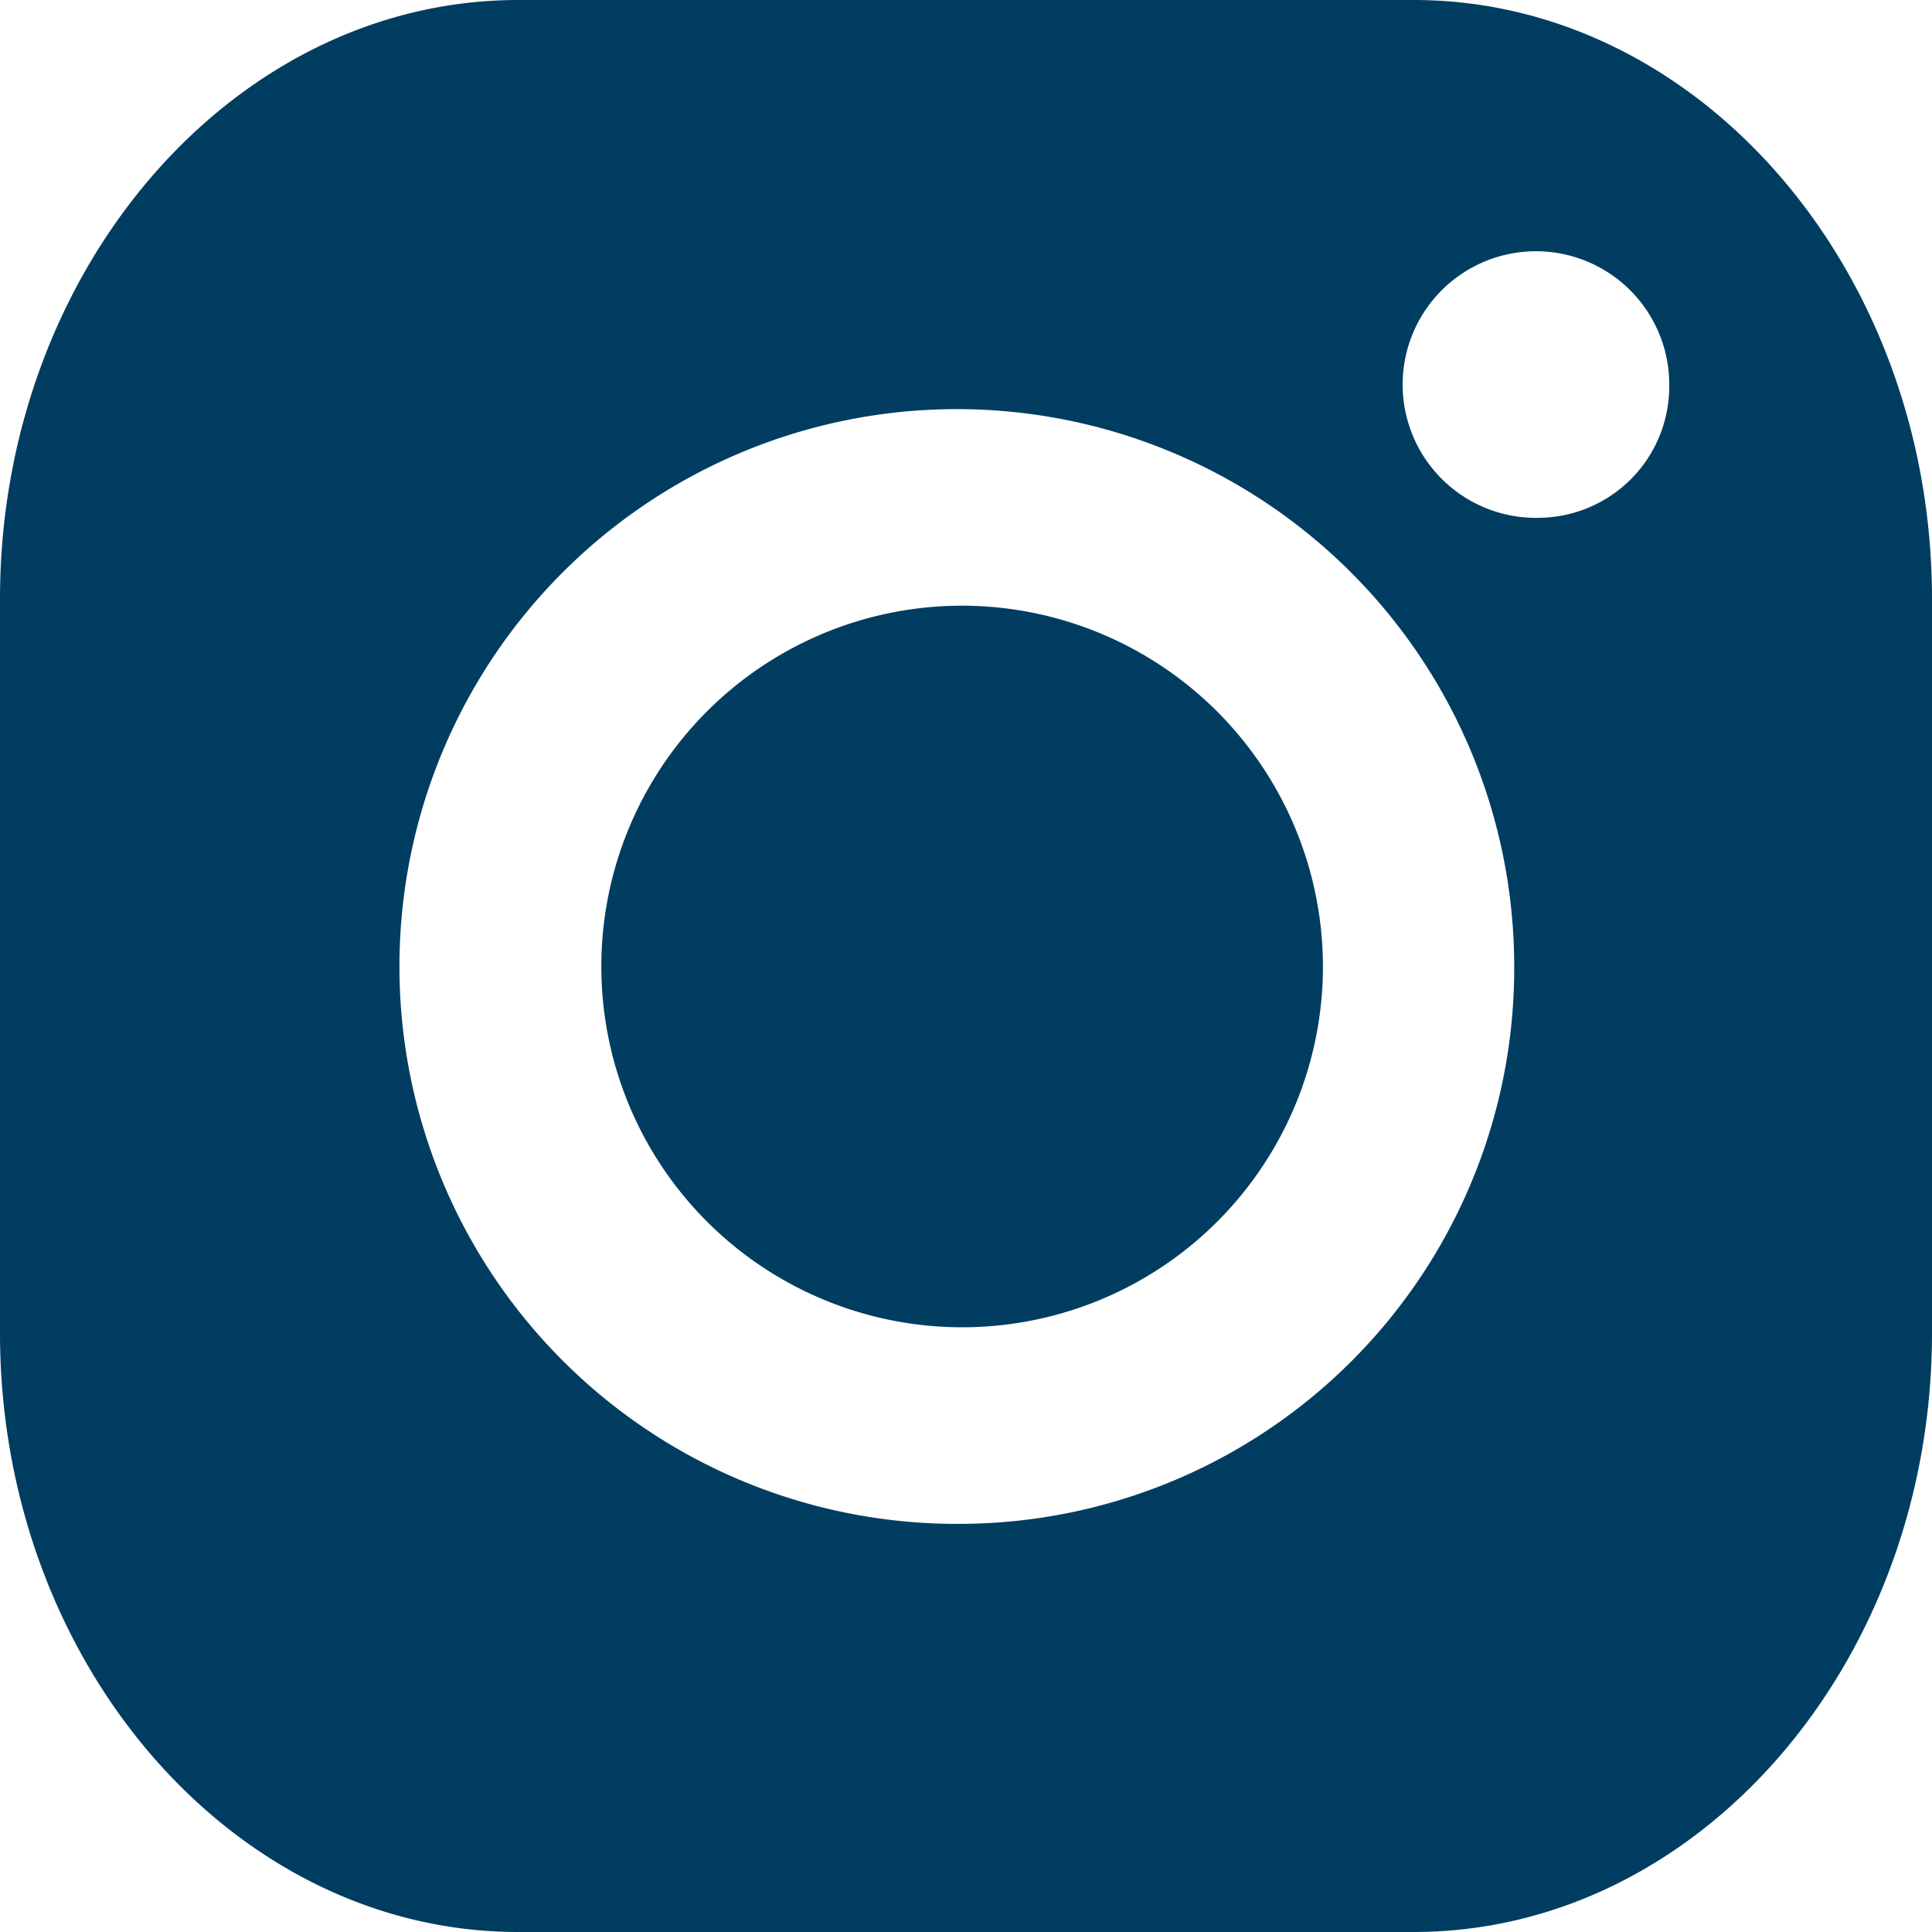<svg id="Capa_1" data-name="Capa 1" xmlns="http://www.w3.org/2000/svg" viewBox="0 0 40 40"><title>insta-nav</title><path d="M24.9,17.54A7.47,7.47,0,1,0,32.39,25,7.48,7.48,0,0,0,24.9,17.54Z" transform="translate(-5 -5)" fill="#003d61" fill-rule="evenodd"/><path d="M34.27,5H15.73C9.83,5,5,10.58,5,17.4V32.6C5,39.42,9.83,45,15.73,45H34.27C40.17,45,45,39.42,45,32.6V17.4C45,10.58,40.17,5,34.27,5ZM24.9,36.55A11.54,11.54,0,1,1,36.35,25,11.5,11.5,0,0,1,24.9,36.55Zm12-20.83A2.76,2.76,0,1,1,39.56,13,2.72,2.72,0,0,1,36.88,15.72Z" transform="translate(-5 -5)" fill="#003d61" fill-rule="evenodd"/></svg>